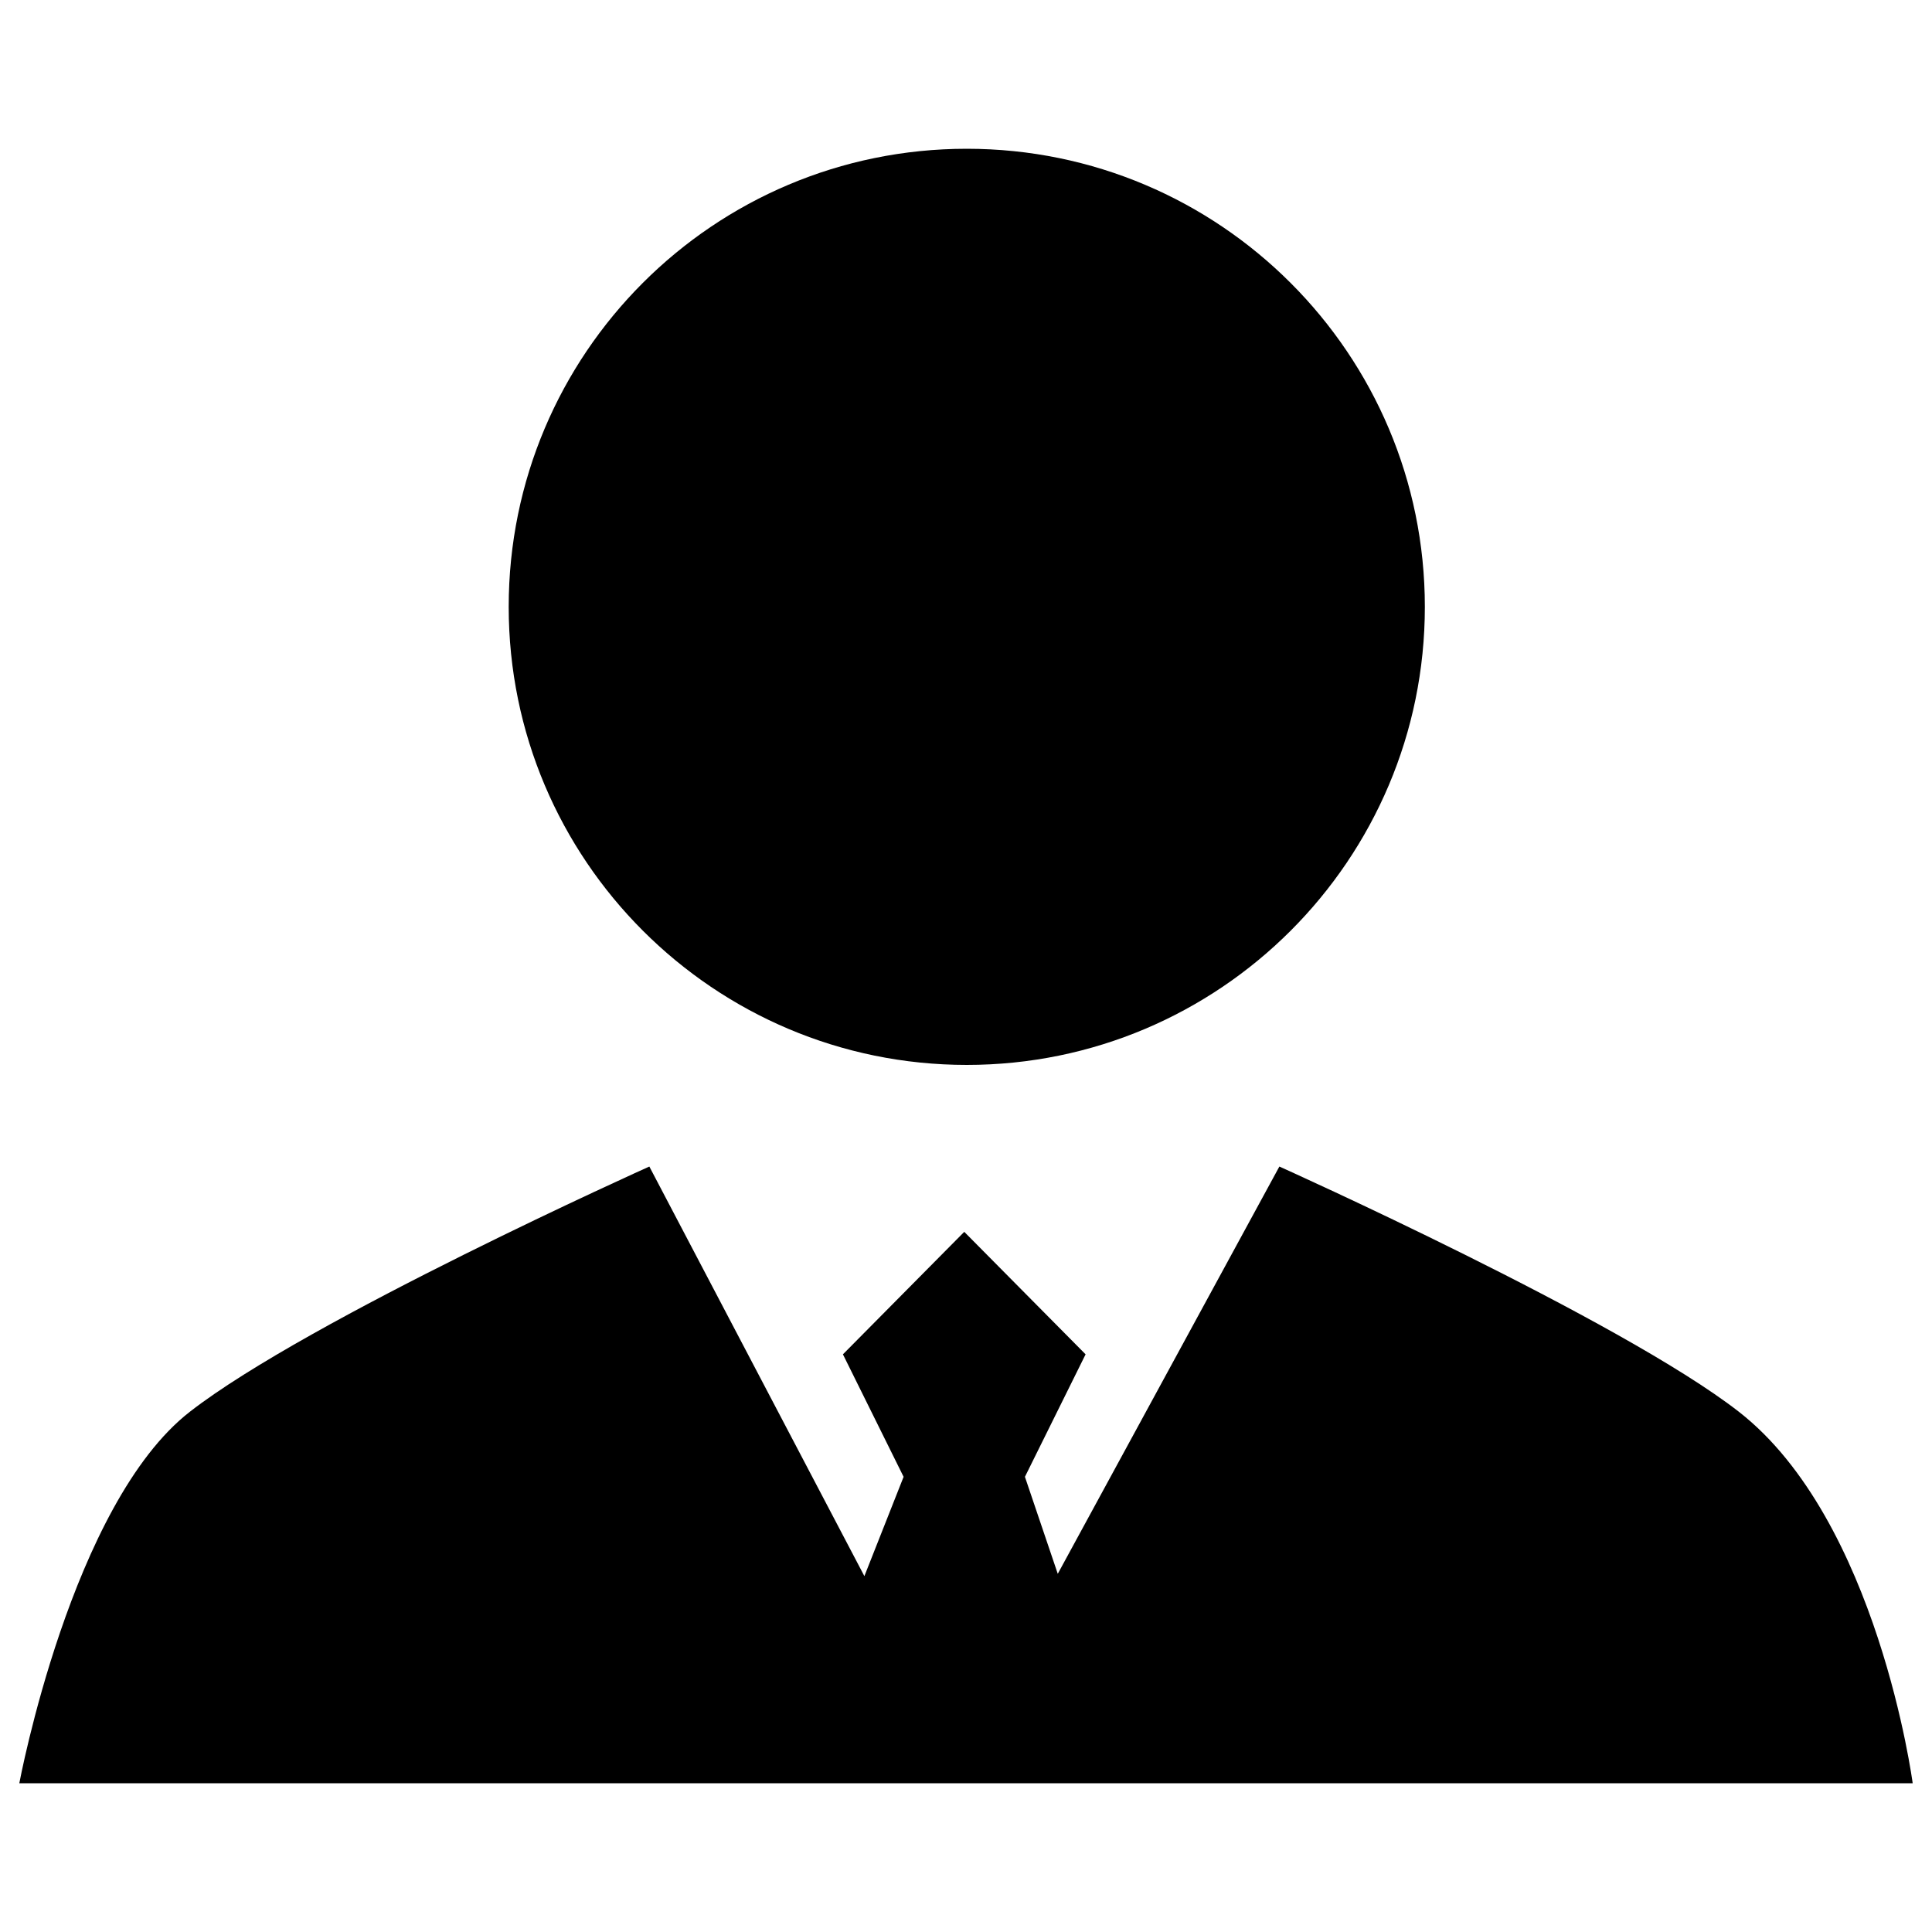 <?xml version="1.0" encoding="utf-8"?>
<!-- Svg Vector Icons : http://www.sfont.cn -->
<!DOCTYPE svg PUBLIC "-//W3C//DTD SVG 1.1//EN" "http://www.w3.org/Graphics/SVG/1.1/DTD/svg11.dtd">
<svg version="1.1" xmlns="http://www.w3.org/2000/svg" xmlns:xlink="http://www.w3.org/1999/xlink" x="0px" y="0px" viewBox="0 0 1000 1000" enable-background="new 0 0 1000 1000" xml:space="preserve">
<g><path d="M900,730.7C838.7,683,662.2,603.8,662.2,603.8L547.5,814.6l-17-50.2l31.4-63.4l-62.8-63.4L436.3,701l31.4,63.4l-20.3,51.4L336.1,603.8c0,0-176.5,79.2-237.8,126.9C37,778.3,10,923,10,923h980C990,923,972,786.8,900,730.7L900,730.7L900,730.7z"/><path d="M263.3,314.1c0,130.9,106.2,237.1,237.1,237.1c130.9,0,237.1-106.2,237.1-237.1S631.3,77,500.4,77C369.4,77,263.3,183.1,263.3,314.1L263.3,314.1z"/></g>
</svg>